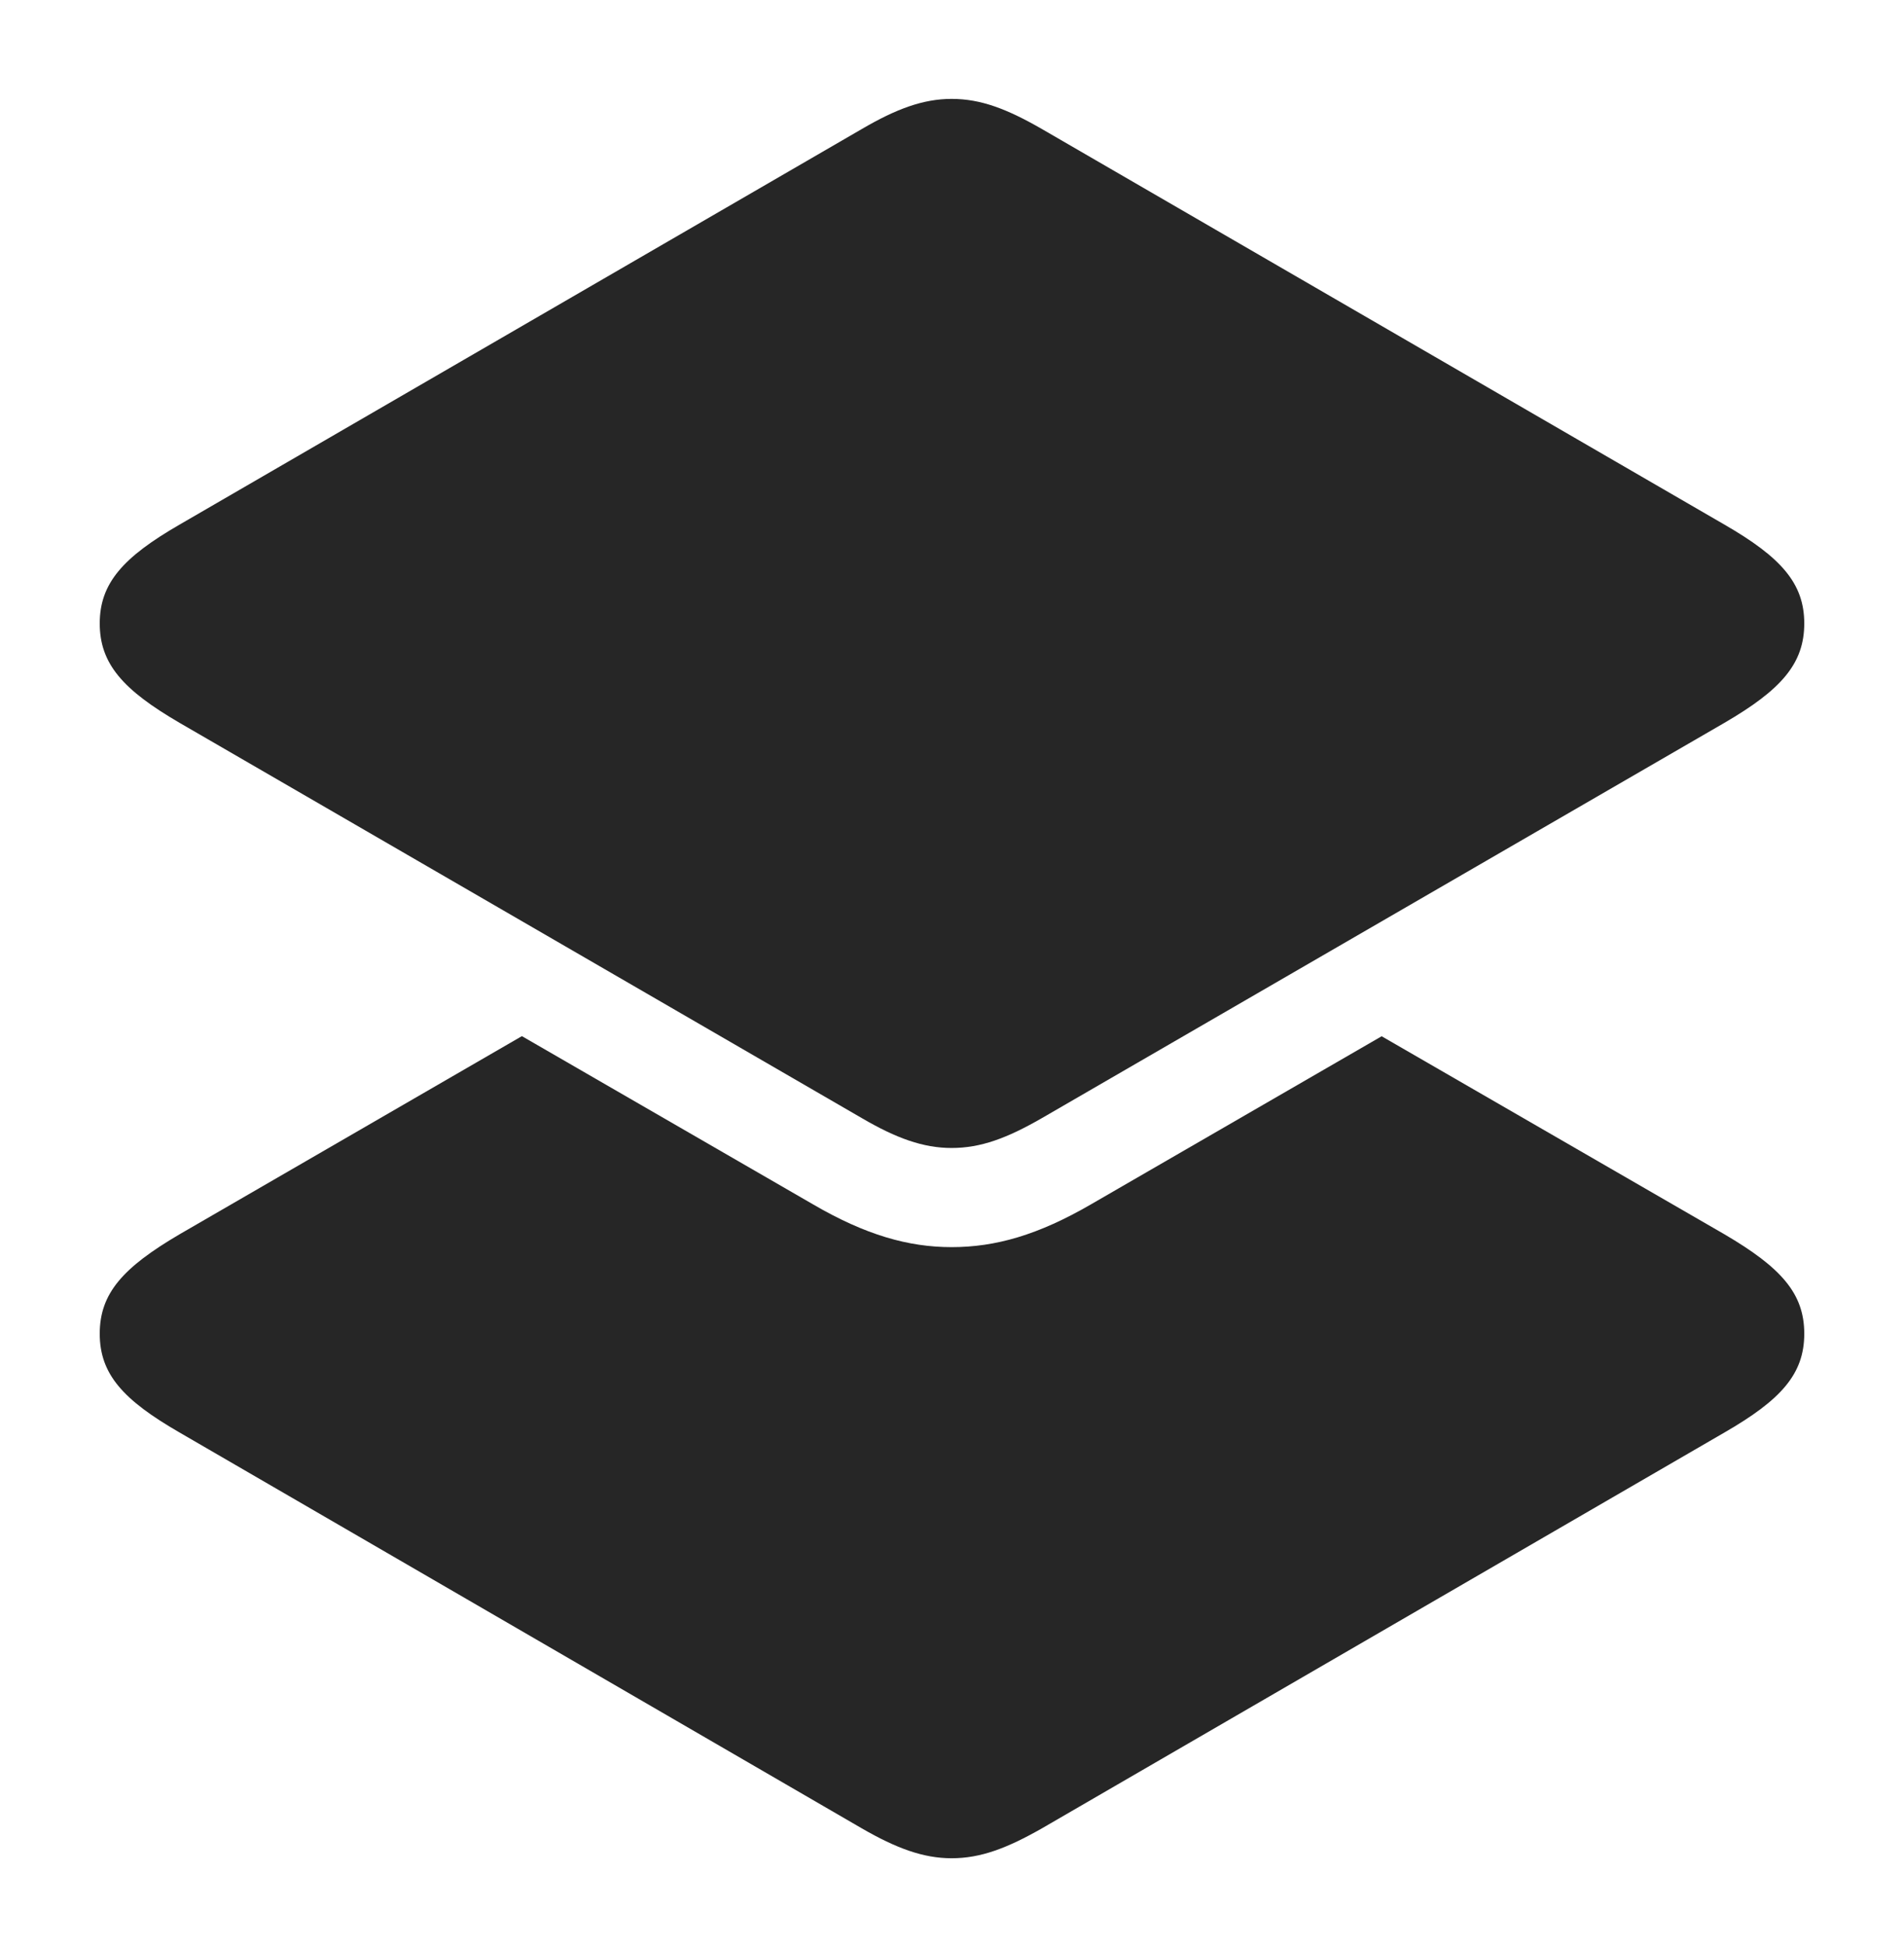 <?xml version="1.0" encoding="UTF-8"?>
<!--Generator: Apple Native CoreSVG 232.5-->
<!DOCTYPE svg
PUBLIC "-//W3C//DTD SVG 1.1//EN"
       "http://www.w3.org/Graphics/SVG/1.1/DTD/svg11.dtd">
<svg version="1.1" xmlns="http://www.w3.org/2000/svg" xmlns:xlink="http://www.w3.org/1999/xlink" width="108.624" height="110.979">
 <g>
  <rect height="110.979" opacity="0" width="108.624" x="0" y="0"/>
  <path d="M46.355 68.697C49.382 70.467 51.834 71.154 54.288 71.154C56.79 71.154 59.227 70.467 62.269 68.697L78.824 59.123L98.388 70.426C101.602 72.315 102.934 73.786 102.934 76.093C102.934 78.4 101.602 79.87 98.388 81.726L59.433 104.321C57.449 105.446 55.957 106.021 54.288 106.021C52.667 106.021 51.127 105.446 49.176 104.321L10.236 81.726C7.022 79.87 5.69 78.4 5.69 76.093C5.69 73.786 7.022 72.315 10.236 70.426L29.774 59.116Z" fill="#000000" fill-opacity="0.85"/>
  <path d="M54.288 65.497C55.957 65.497 57.449 64.938 59.433 63.798L98.388 41.236C101.602 39.362 102.934 37.877 102.934 35.569C102.934 33.277 101.602 31.792 98.388 29.936L59.433 7.356C57.449 6.216 55.957 5.642 54.288 5.642C52.667 5.642 51.127 6.216 49.176 7.356L10.236 29.936C7.022 31.792 5.69 33.277 5.69 35.569C5.69 37.877 7.022 39.362 10.236 41.236L49.176 63.798C51.127 64.938 52.667 65.497 54.288 65.497Z" fill="#000000" fill-opacity="0.85"/>
 </g>
</svg>
